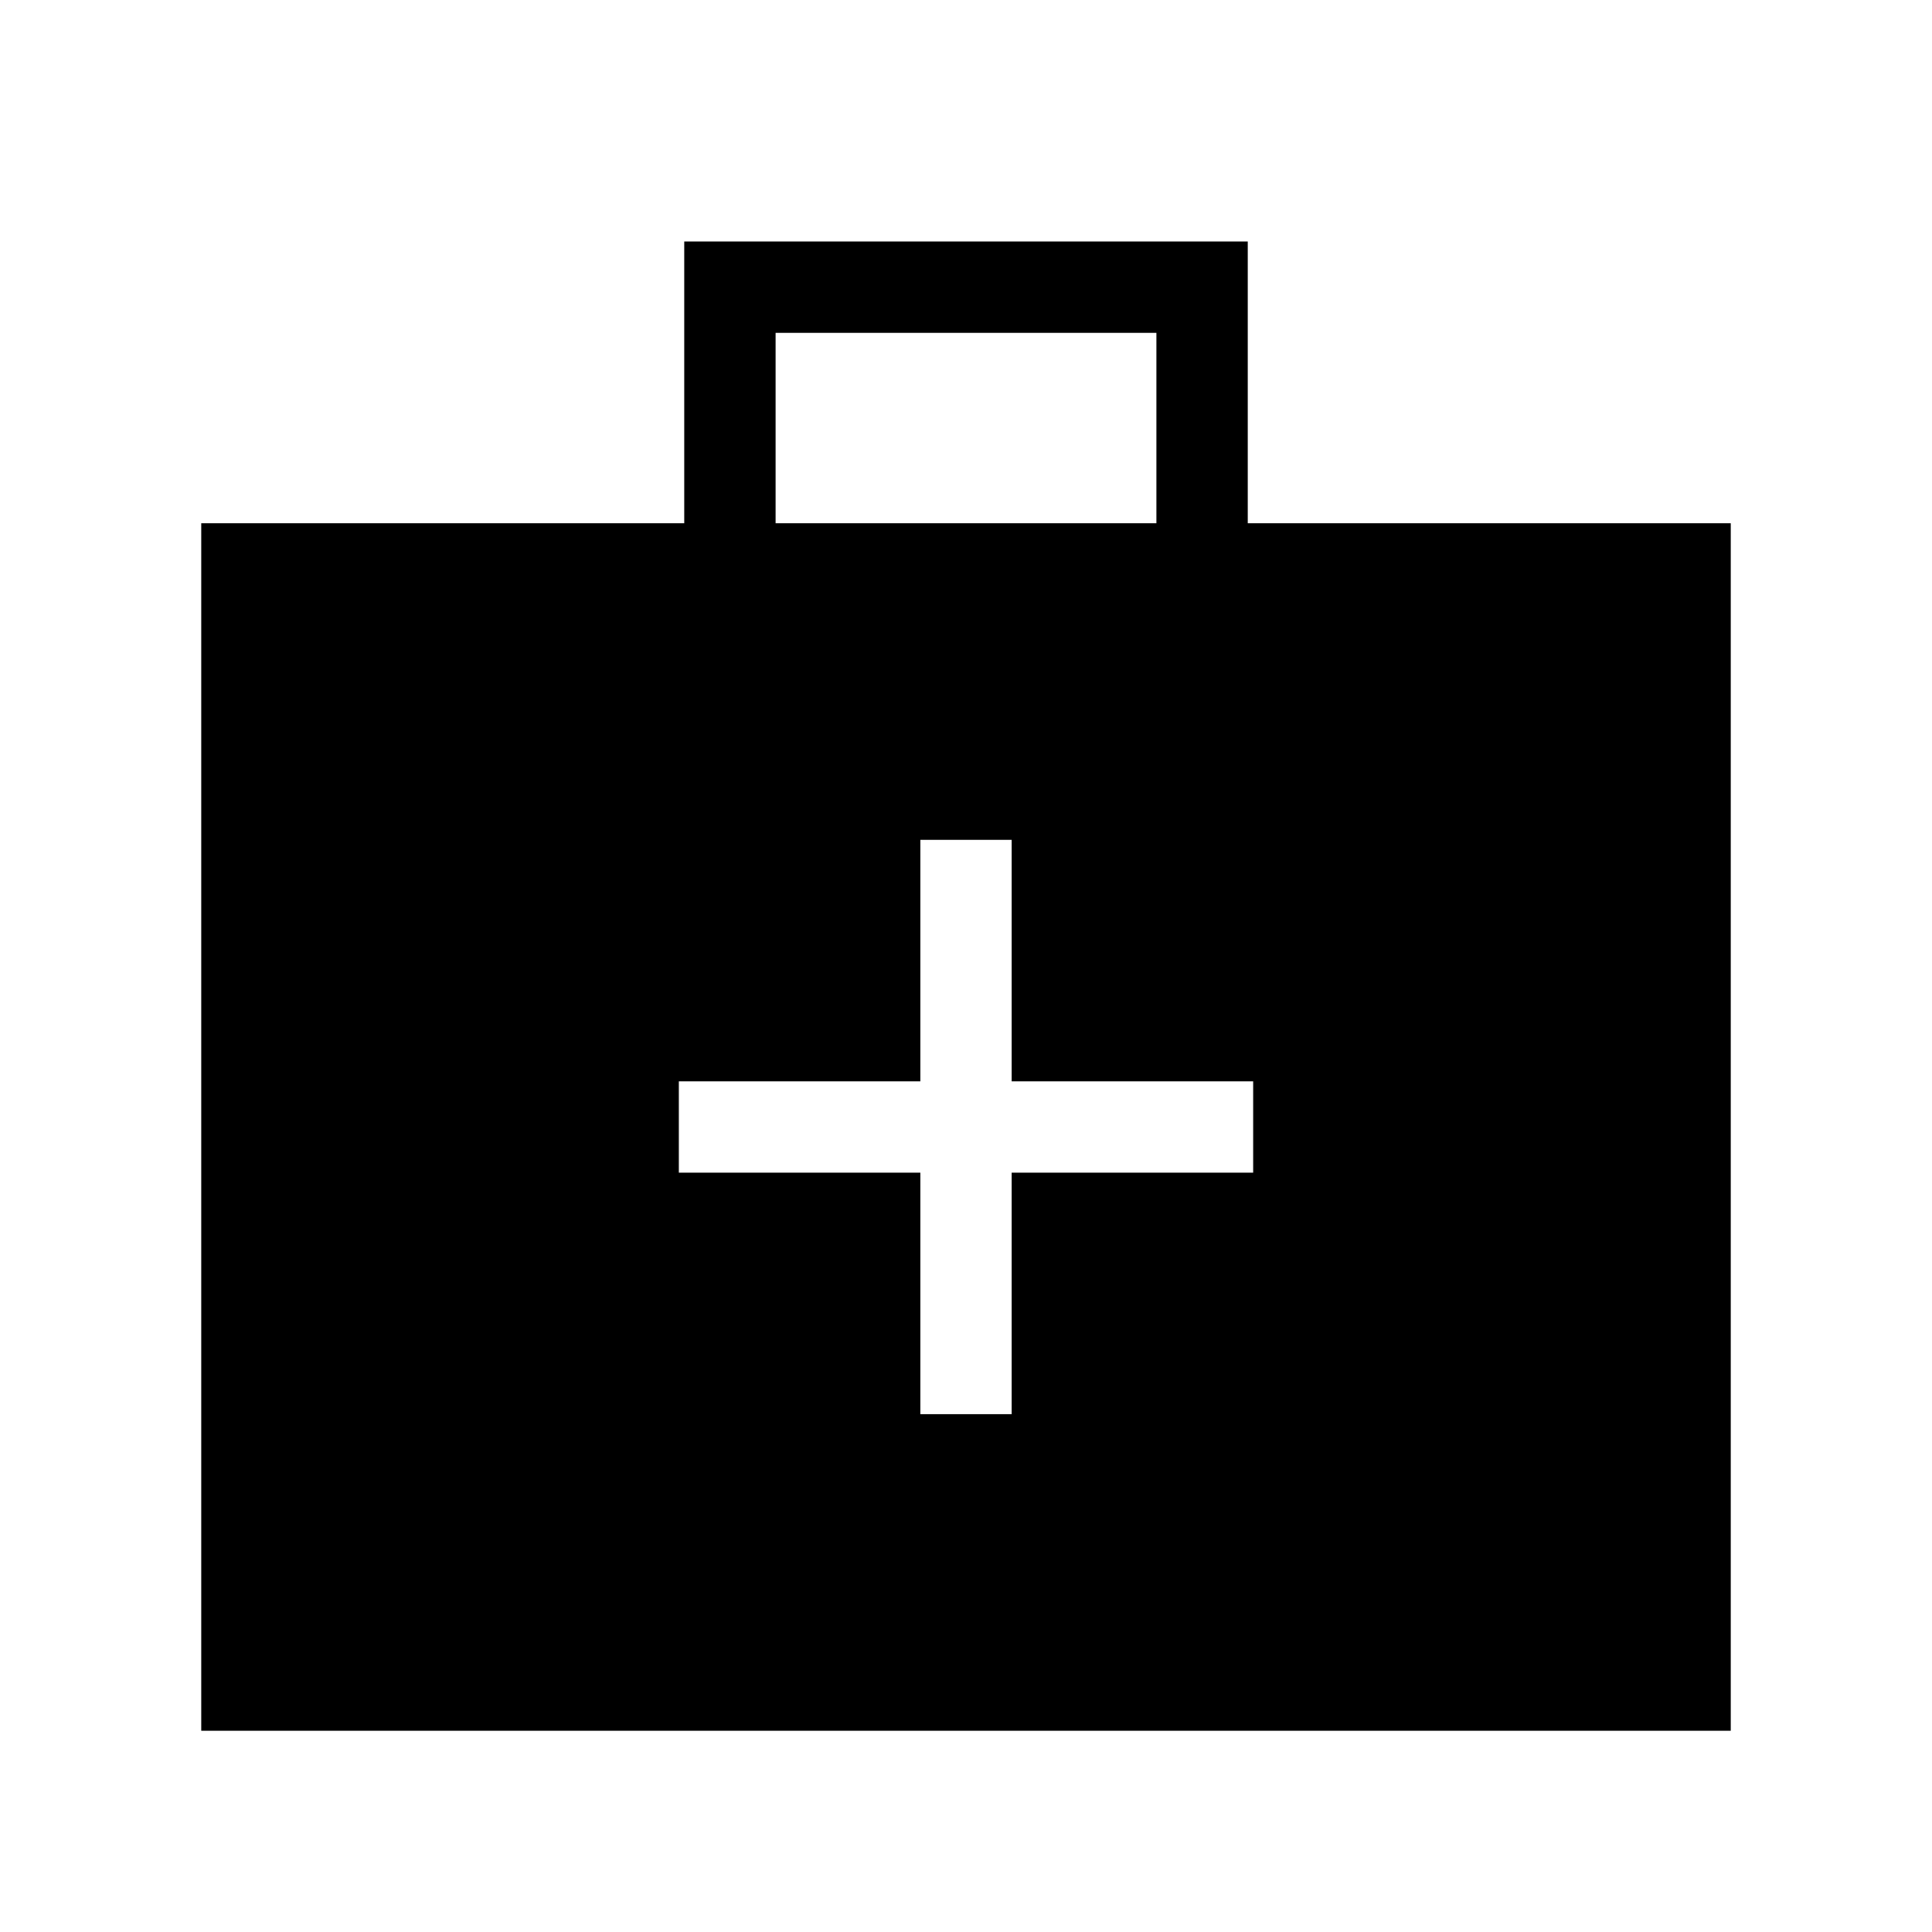 <svg xmlns="http://www.w3.org/2000/svg" height="48" viewBox="0 -960 960 960" width="48"><path d="M100-100v-600h240v-140h280v140h240v600H100Zm285.39-600h189.22v-94.61H385.39V-700Zm71.92 322.69v120h45.38v-120h120v-45.38h-120v-120h-45.38v120h-120v45.38h120Z"/></svg>